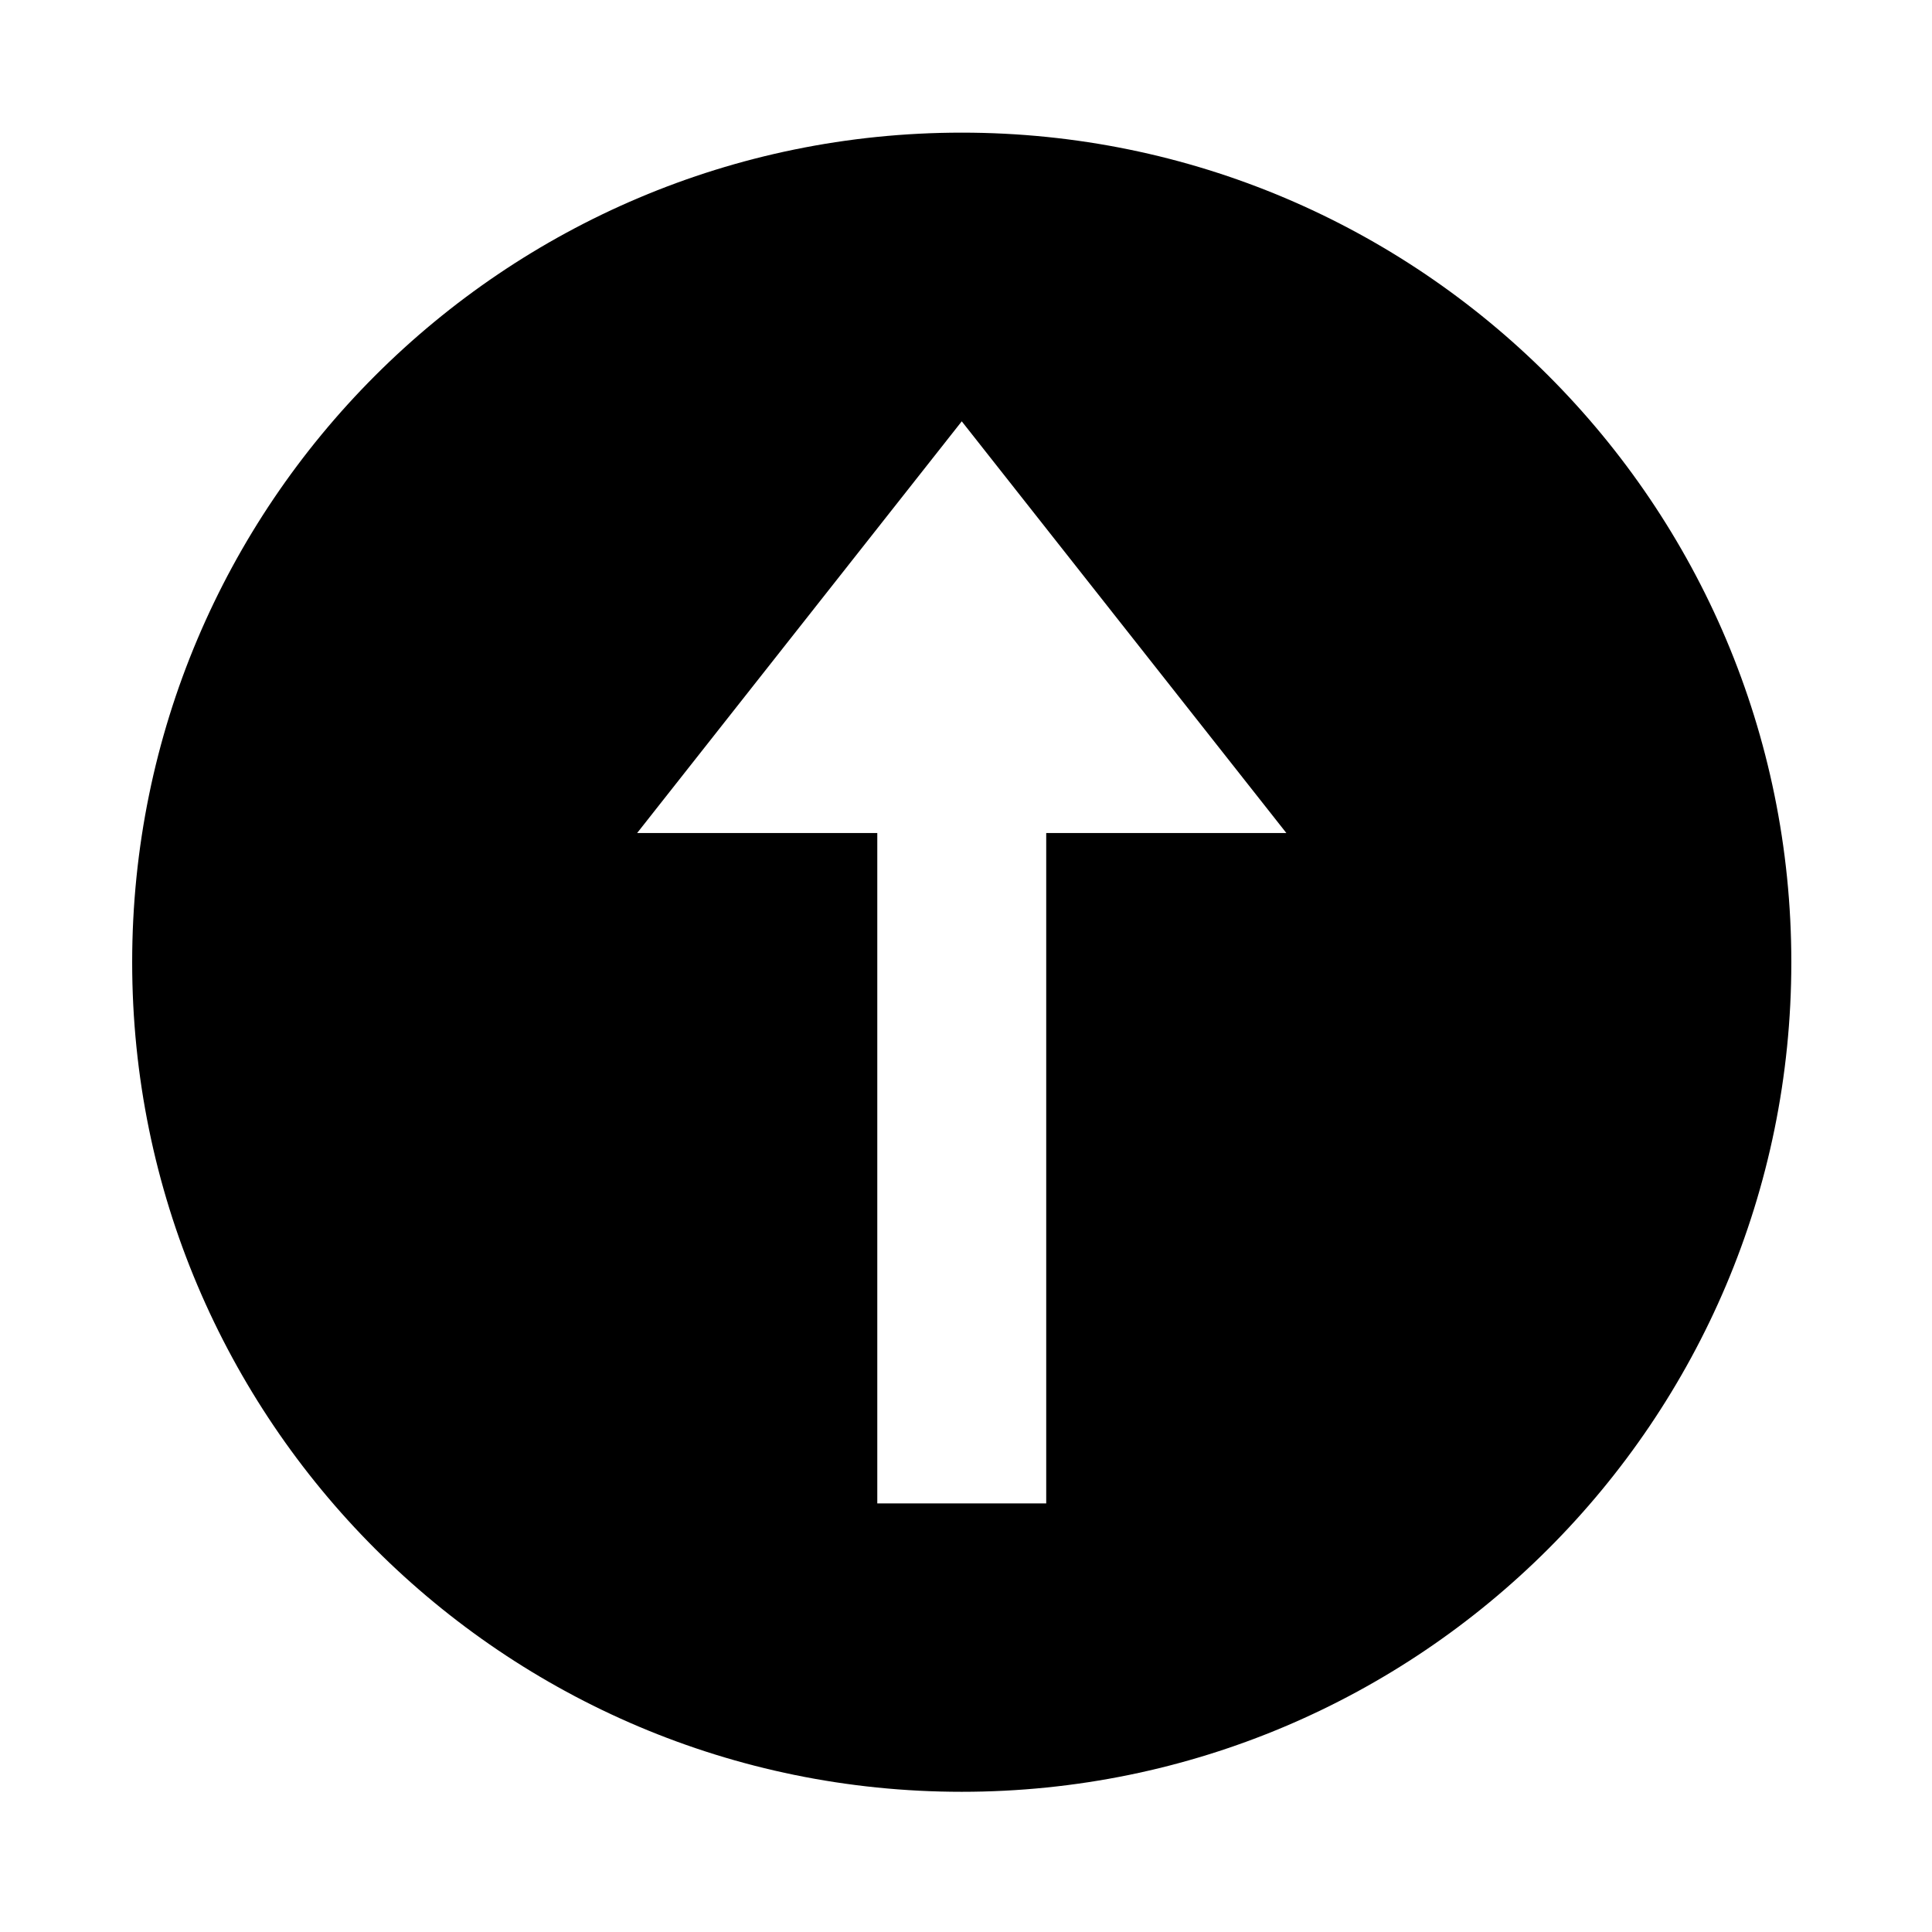 <?xml version="1.0" standalone="no"?><!DOCTYPE svg PUBLIC "-//W3C//DTD SVG 1.1//EN" "http://www.w3.org/Graphics/SVG/1.1/DTD/svg11.dtd"><svg t="1520242376616" class="icon" style="" viewBox="0 0 1024 1024" version="1.1" xmlns="http://www.w3.org/2000/svg" p-id="1200" xmlns:xlink="http://www.w3.org/1999/xlink" width="200" height="200"><defs><style type="text/css"></style></defs><path d="M509.748 70.3c-242.848 0-439.695 196.885-439.695 439.695 0 242.847 196.847 439.695 439.695 439.695 242.827 0 439.695-196.847 439.695-439.695C949.442 267.185 752.576 70.3 509.748 70.3zM554.517 441.52l0 355.308-89.536 0L464.981 441.52 337.694 441.52l172.055-218.206L681.802 441.52 554.517 441.52z" p-id="1201"></path></svg>